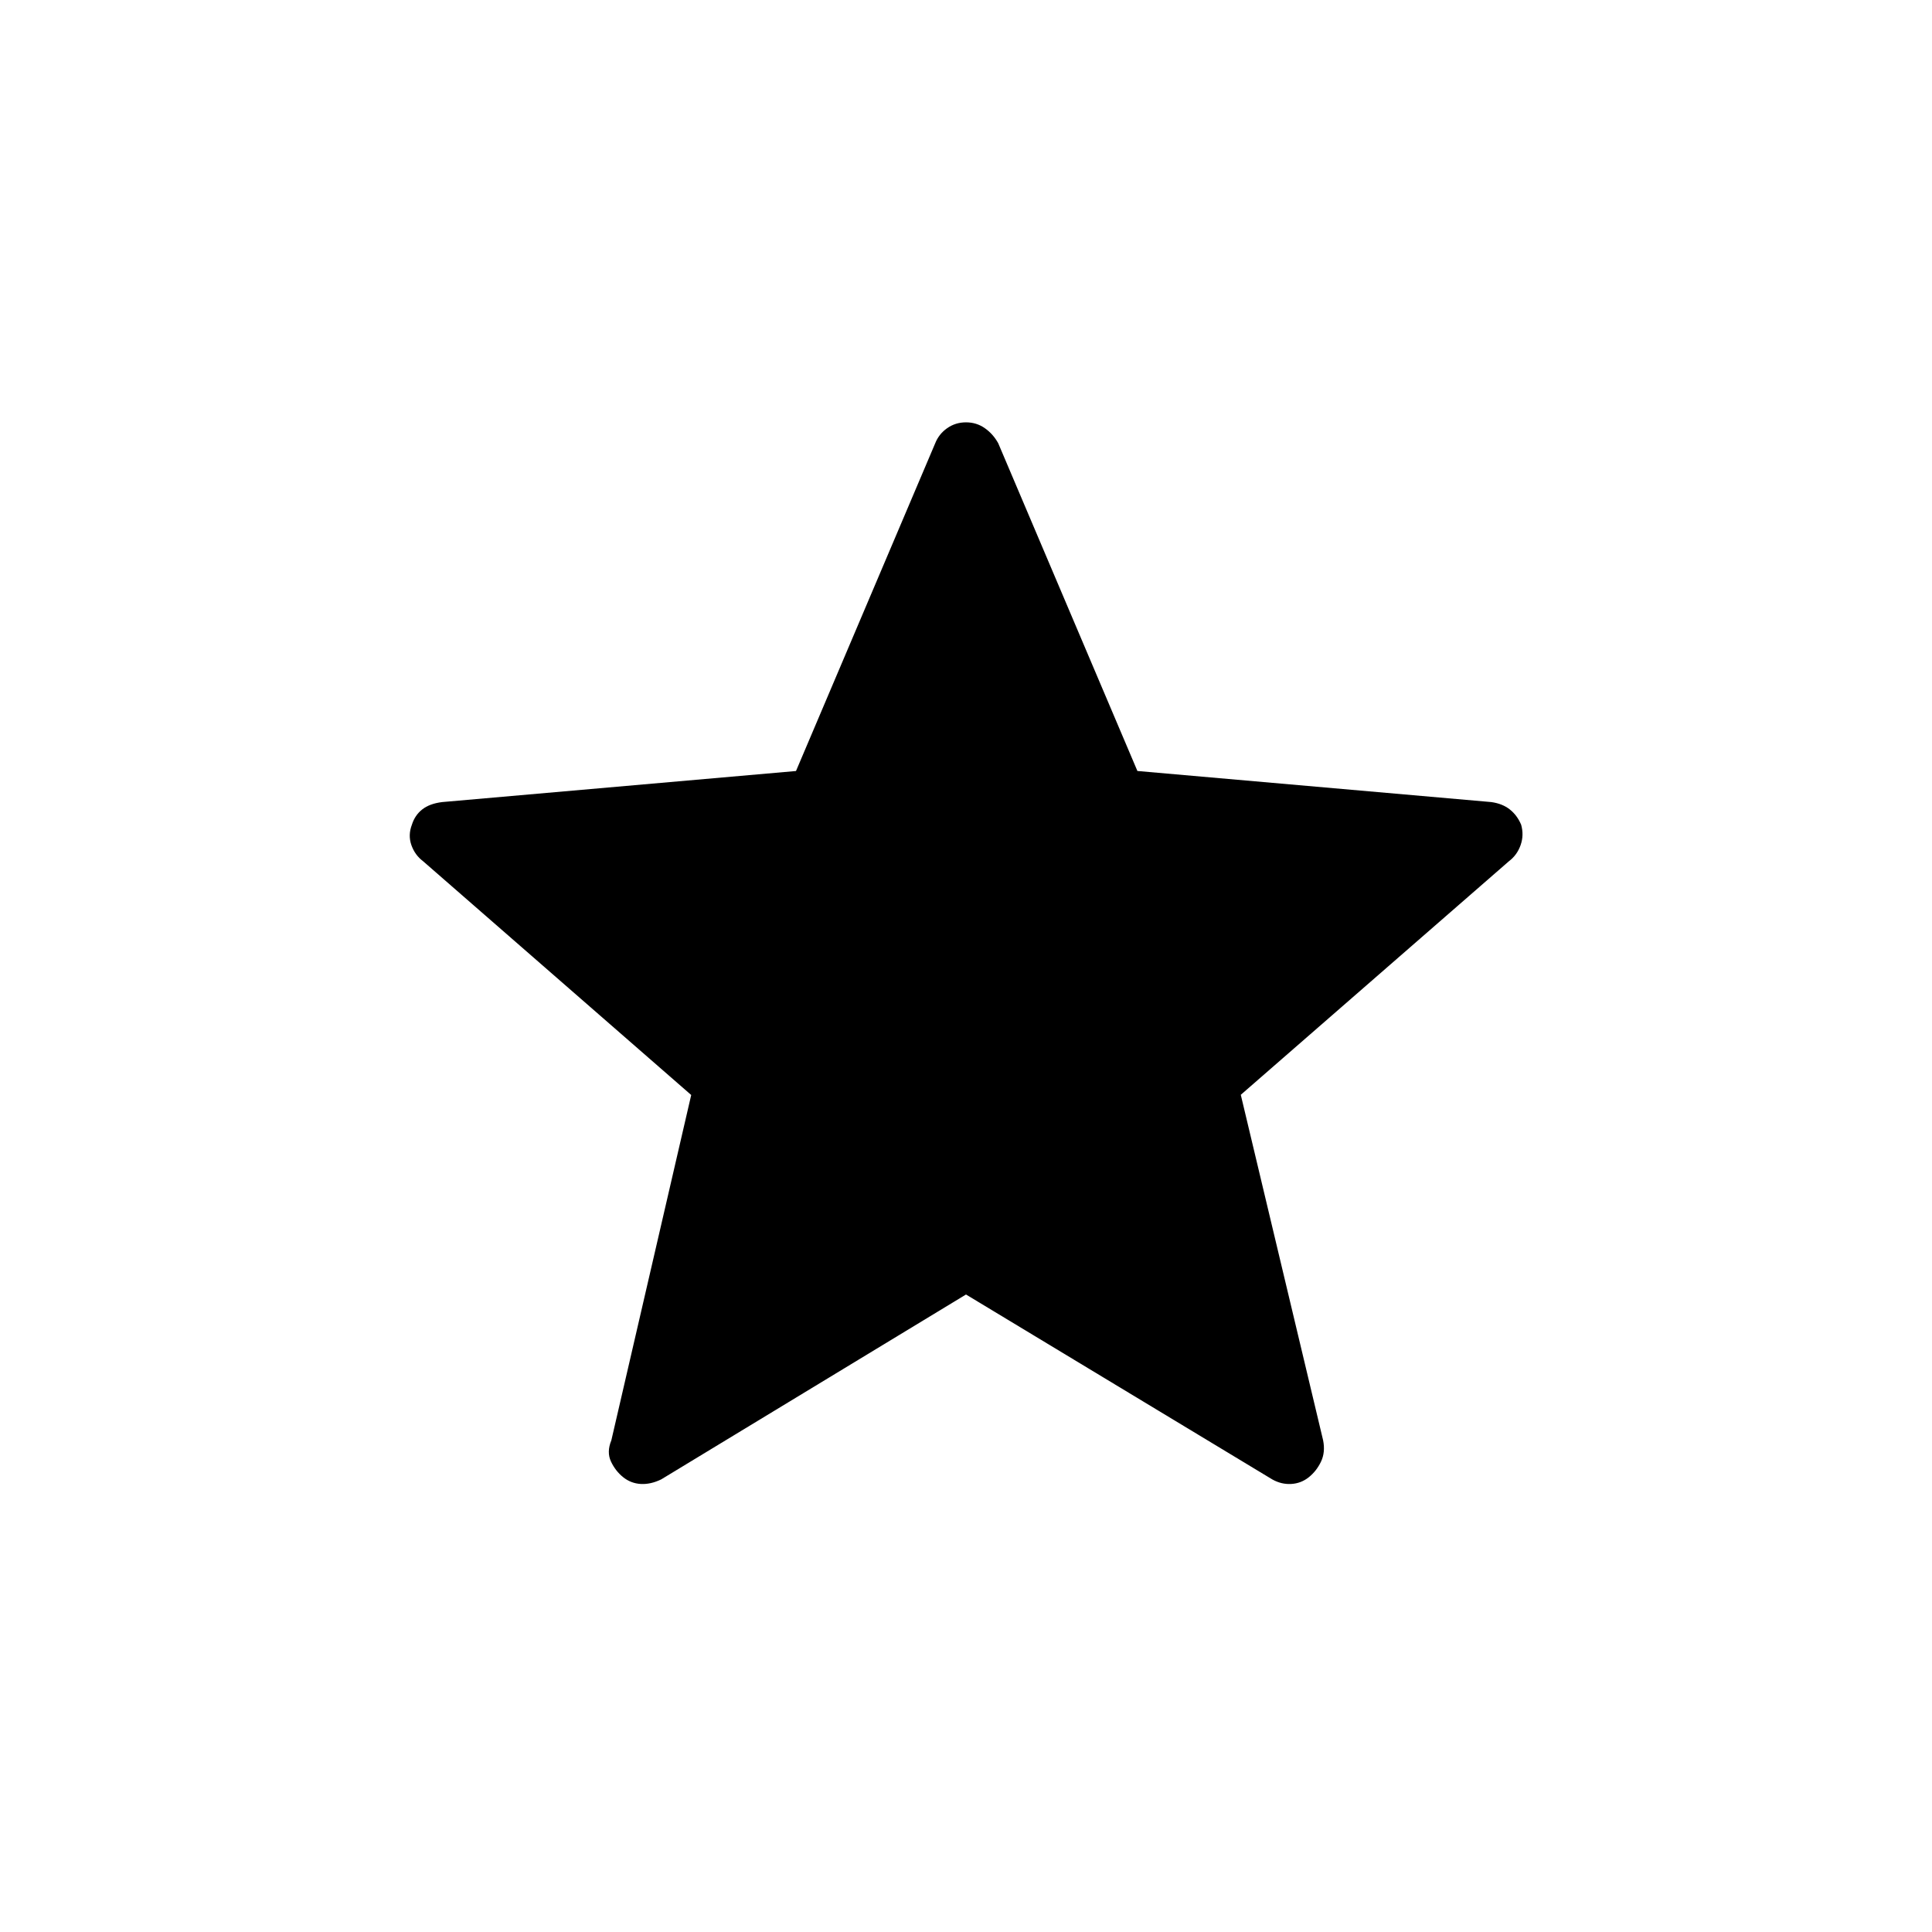 <svg xmlns="http://www.w3.org/2000/svg" height="40" viewBox="0 -960 960 960" width="40"><path d="M480-316.77 328.55-224.9q-5.24 2.55-10.15 2.27-4.9-.28-8.73-3.34-3.84-3.07-6.07-7.79-2.23-4.73.18-10.56l39.68-171.58-133.25-116.18q-4.04-3.04-5.79-7.99-1.74-4.95.25-10.14 1.47-4.69 5.11-7.57 3.63-2.89 9.9-3.67l175.85-15.44 69.15-162.8q1.82-4.63 5.95-7.54t9.37-2.91q5.24 0 9.37 2.91 4.13 2.91 6.65 7.49l69.15 162.84 175.87 15.45q5.55.78 9.18 3.67 3.64 2.88 5.63 7.57 1.47 5.19-.27 10.14-1.75 4.95-5.78 7.99L616.54-416l40.91 171.68q1.18 5.92-1.05 10.6t-6.07 7.75q-3.83 3.06-8.73 3.34-4.91.28-9.43-2.27L480-316.77Z"/></svg>